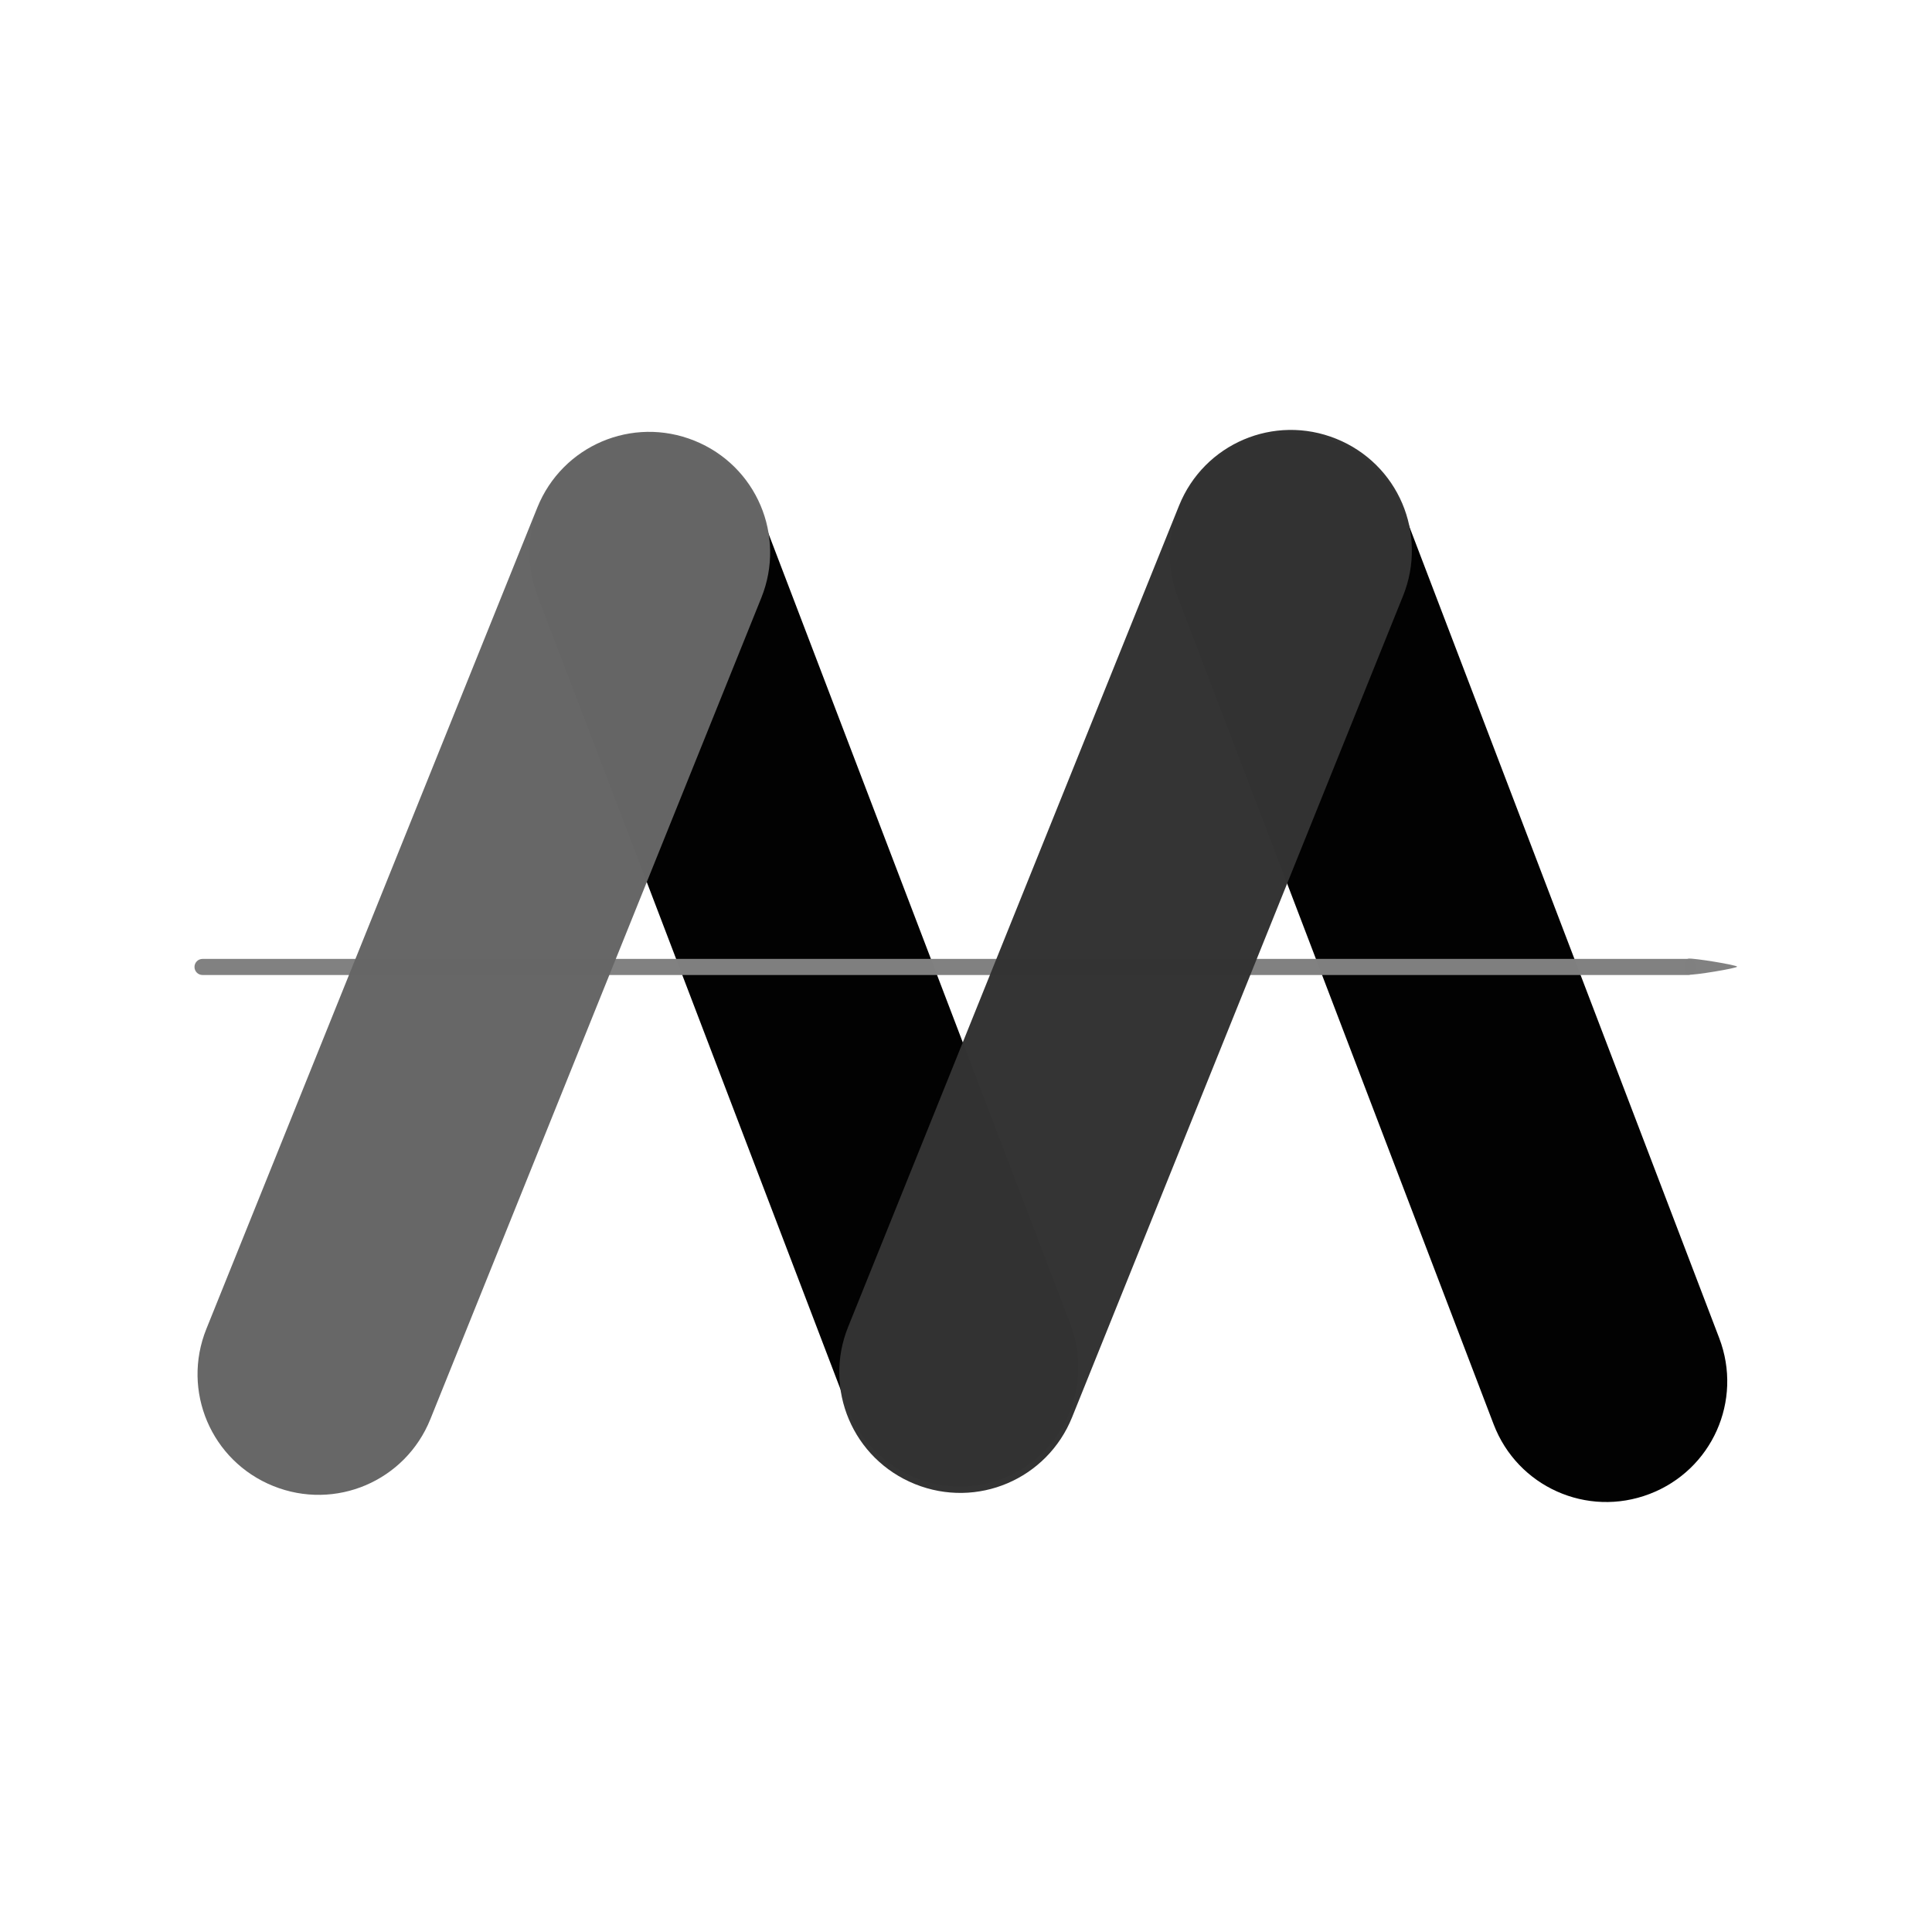 <svg width="1200" height="1200" version="1.1" viewBox="0 0 317.5 317.5" xmlns="http://www.w3.org/2000/svg">
<g transform="translate(335.16 -6.452)">
<g transform="translate(-335.16 6.61)">
<path transform="rotate(159.1)" d="m-67.201-285.62c10.835 0 19.558 8.85 19.558 19.844v142.85c0 10.993-8.723 19.844-19.558 19.844s-19.558-8.85-19.558-19.844v-142.85c0-10.993 8.723-19.844 19.558-19.844z" style="color-rendering:auto;color:#000000;dominant-baseline:auto;font-feature-settings:normal;font-variant-alternates:normal;font-variant-caps:normal;font-variant-east-asian:normal;font-variant-ligatures:normal;font-variant-numeric:normal;font-variant-position:normal;font-variation-settings:normal;image-rendering:auto;inline-size:0;isolation:auto;mix-blend-mode:normal;opacity:.99;shape-margin:0;shape-padding:0;shape-rendering:auto;solid-color:#000000;stop-color:#000000;text-decoration-color:#000000;text-decoration-line:none;text-decoration-style:solid;text-indent:0;text-orientation:mixed;text-transform:none;white-space:normal"/>
<path transform="rotate(159.1)" d="m-165.71-325.92c10.993 0 19.844 8.85 19.844 19.844v145.52c0 10.993-8.85 19.844-19.844 19.844s-19.844-8.85-19.844-19.844v-145.52c0-10.993 8.85-19.844 19.844-19.844z" style="color-rendering:auto;color:#000000;dominant-baseline:auto;font-feature-settings:normal;font-variant-alternates:normal;font-variant-caps:normal;font-variant-east-asian:normal;font-variant-ligatures:normal;font-variant-numeric:normal;font-variant-position:normal;font-variation-settings:normal;image-rendering:auto;inline-size:0;isolation:auto;mix-blend-mode:normal;opacity:.99;shape-margin:0;shape-padding:0;shape-rendering:auto;solid-color:#000000;stop-color:#000000;text-decoration-color:#000000;text-decoration-line:none;text-decoration-style:solid;text-indent:0;text-orientation:mixed;text-transform:none;white-space:normal"/>
<g transform="translate(-3.429 .036)">
<path d="m36.714 157.39h244.07c0.733 0 1.323 0.59 1.323 1.323 0 0.733-0.59 1.323-1.323 1.323h-244.07c-0.733 0-1.323-0.59-1.323-1.323 0-0.733 0.59-1.323 1.323-1.323z" style="color-rendering:auto;color:#000000;dominant-baseline:auto;fill:#808080;font-feature-settings:normal;font-variant-alternates:normal;font-variant-caps:normal;font-variant-east-asian:normal;font-variant-ligatures:normal;font-variant-numeric:normal;font-variant-position:normal;font-variation-settings:normal;image-rendering:auto;inline-size:0;isolation:auto;mix-blend-mode:normal;opacity:.99;shape-margin:0;shape-padding:0;shape-rendering:auto;solid-color:#000000;stop-color:#000000;text-decoration-color:#000000;text-decoration-line:none;text-decoration-style:solid;text-indent:0;text-orientation:mixed;text-transform:none;white-space:normal"/>
<path transform="matrix(.449 0 0 .128 161.59 138.35)" d="m283.54 158.71c0 2.058-16.042 11.32-17.824 10.291s-1.782-19.552 0-20.581c1.782-1.029 17.824 8.233 17.824 10.291z" style="color-rendering:auto;color:#000000;dominant-baseline:auto;fill:#808080;font-feature-settings:normal;font-variant-alternates:normal;font-variant-caps:normal;font-variant-east-asian:normal;font-variant-ligatures:normal;font-variant-numeric:normal;font-variant-position:normal;font-variation-settings:normal;image-rendering:auto;inline-size:0;isolation:auto;mix-blend-mode:normal;opacity:.99;shape-margin:0;shape-padding:0;shape-rendering:auto;solid-color:#000000;stop-color:#000000;text-decoration-color:#000000;text-decoration-line:none;text-decoration-style:solid;text-indent:0;text-orientation:mixed;text-transform:none;white-space:normal"/>
</g>
<path transform="rotate(21.946)" d="m230.56-15.333c10.993 0 19.844 8.85 19.844 19.844v145.52c0 10.993-8.85 19.844-19.844 19.844s-19.844-8.85-19.844-19.844v-145.52c0-10.993 8.85-19.844 19.844-19.844z" style="color-rendering:auto;color:#000000;dominant-baseline:auto;fill:#333;font-feature-settings:normal;font-variant-alternates:normal;font-variant-caps:normal;font-variant-east-asian:normal;font-variant-ligatures:normal;font-variant-numeric:normal;font-variant-position:normal;font-variation-settings:normal;image-rendering:auto;inline-size:0;isolation:auto;mix-blend-mode:normal;opacity:.99;shape-margin:0;shape-padding:0;shape-rendering:auto;solid-color:#000000;stop-color:#000000;text-decoration-color:#000000;text-decoration-line:none;text-decoration-style:solid;text-indent:0;text-orientation:mixed;text-transform:none;white-space:normal"/>
<path transform="rotate(21.946)" d="m132.86 24.375c10.993 0 19.844 8.85 19.844 19.844v145.52c0 10.993-8.85 19.844-19.844 19.844s-19.844-8.85-19.844-19.844v-145.52c0-10.993 8.85-19.844 19.844-19.844z" style="color-rendering:auto;color:#000000;dominant-baseline:auto;fill:#666;font-feature-settings:normal;font-variant-alternates:normal;font-variant-caps:normal;font-variant-east-asian:normal;font-variant-ligatures:normal;font-variant-numeric:normal;font-variant-position:normal;font-variation-settings:normal;image-rendering:auto;inline-size:0;isolation:auto;mix-blend-mode:normal;opacity:.99;shape-margin:0;shape-padding:0;shape-rendering:auto;solid-color:#000000;stop-color:#000000;text-decoration-color:#000000;text-decoration-line:none;text-decoration-style:solid;text-indent:0;text-orientation:mixed;text-transform:none;white-space:normal"/>
</g>
</g>
</svg>
